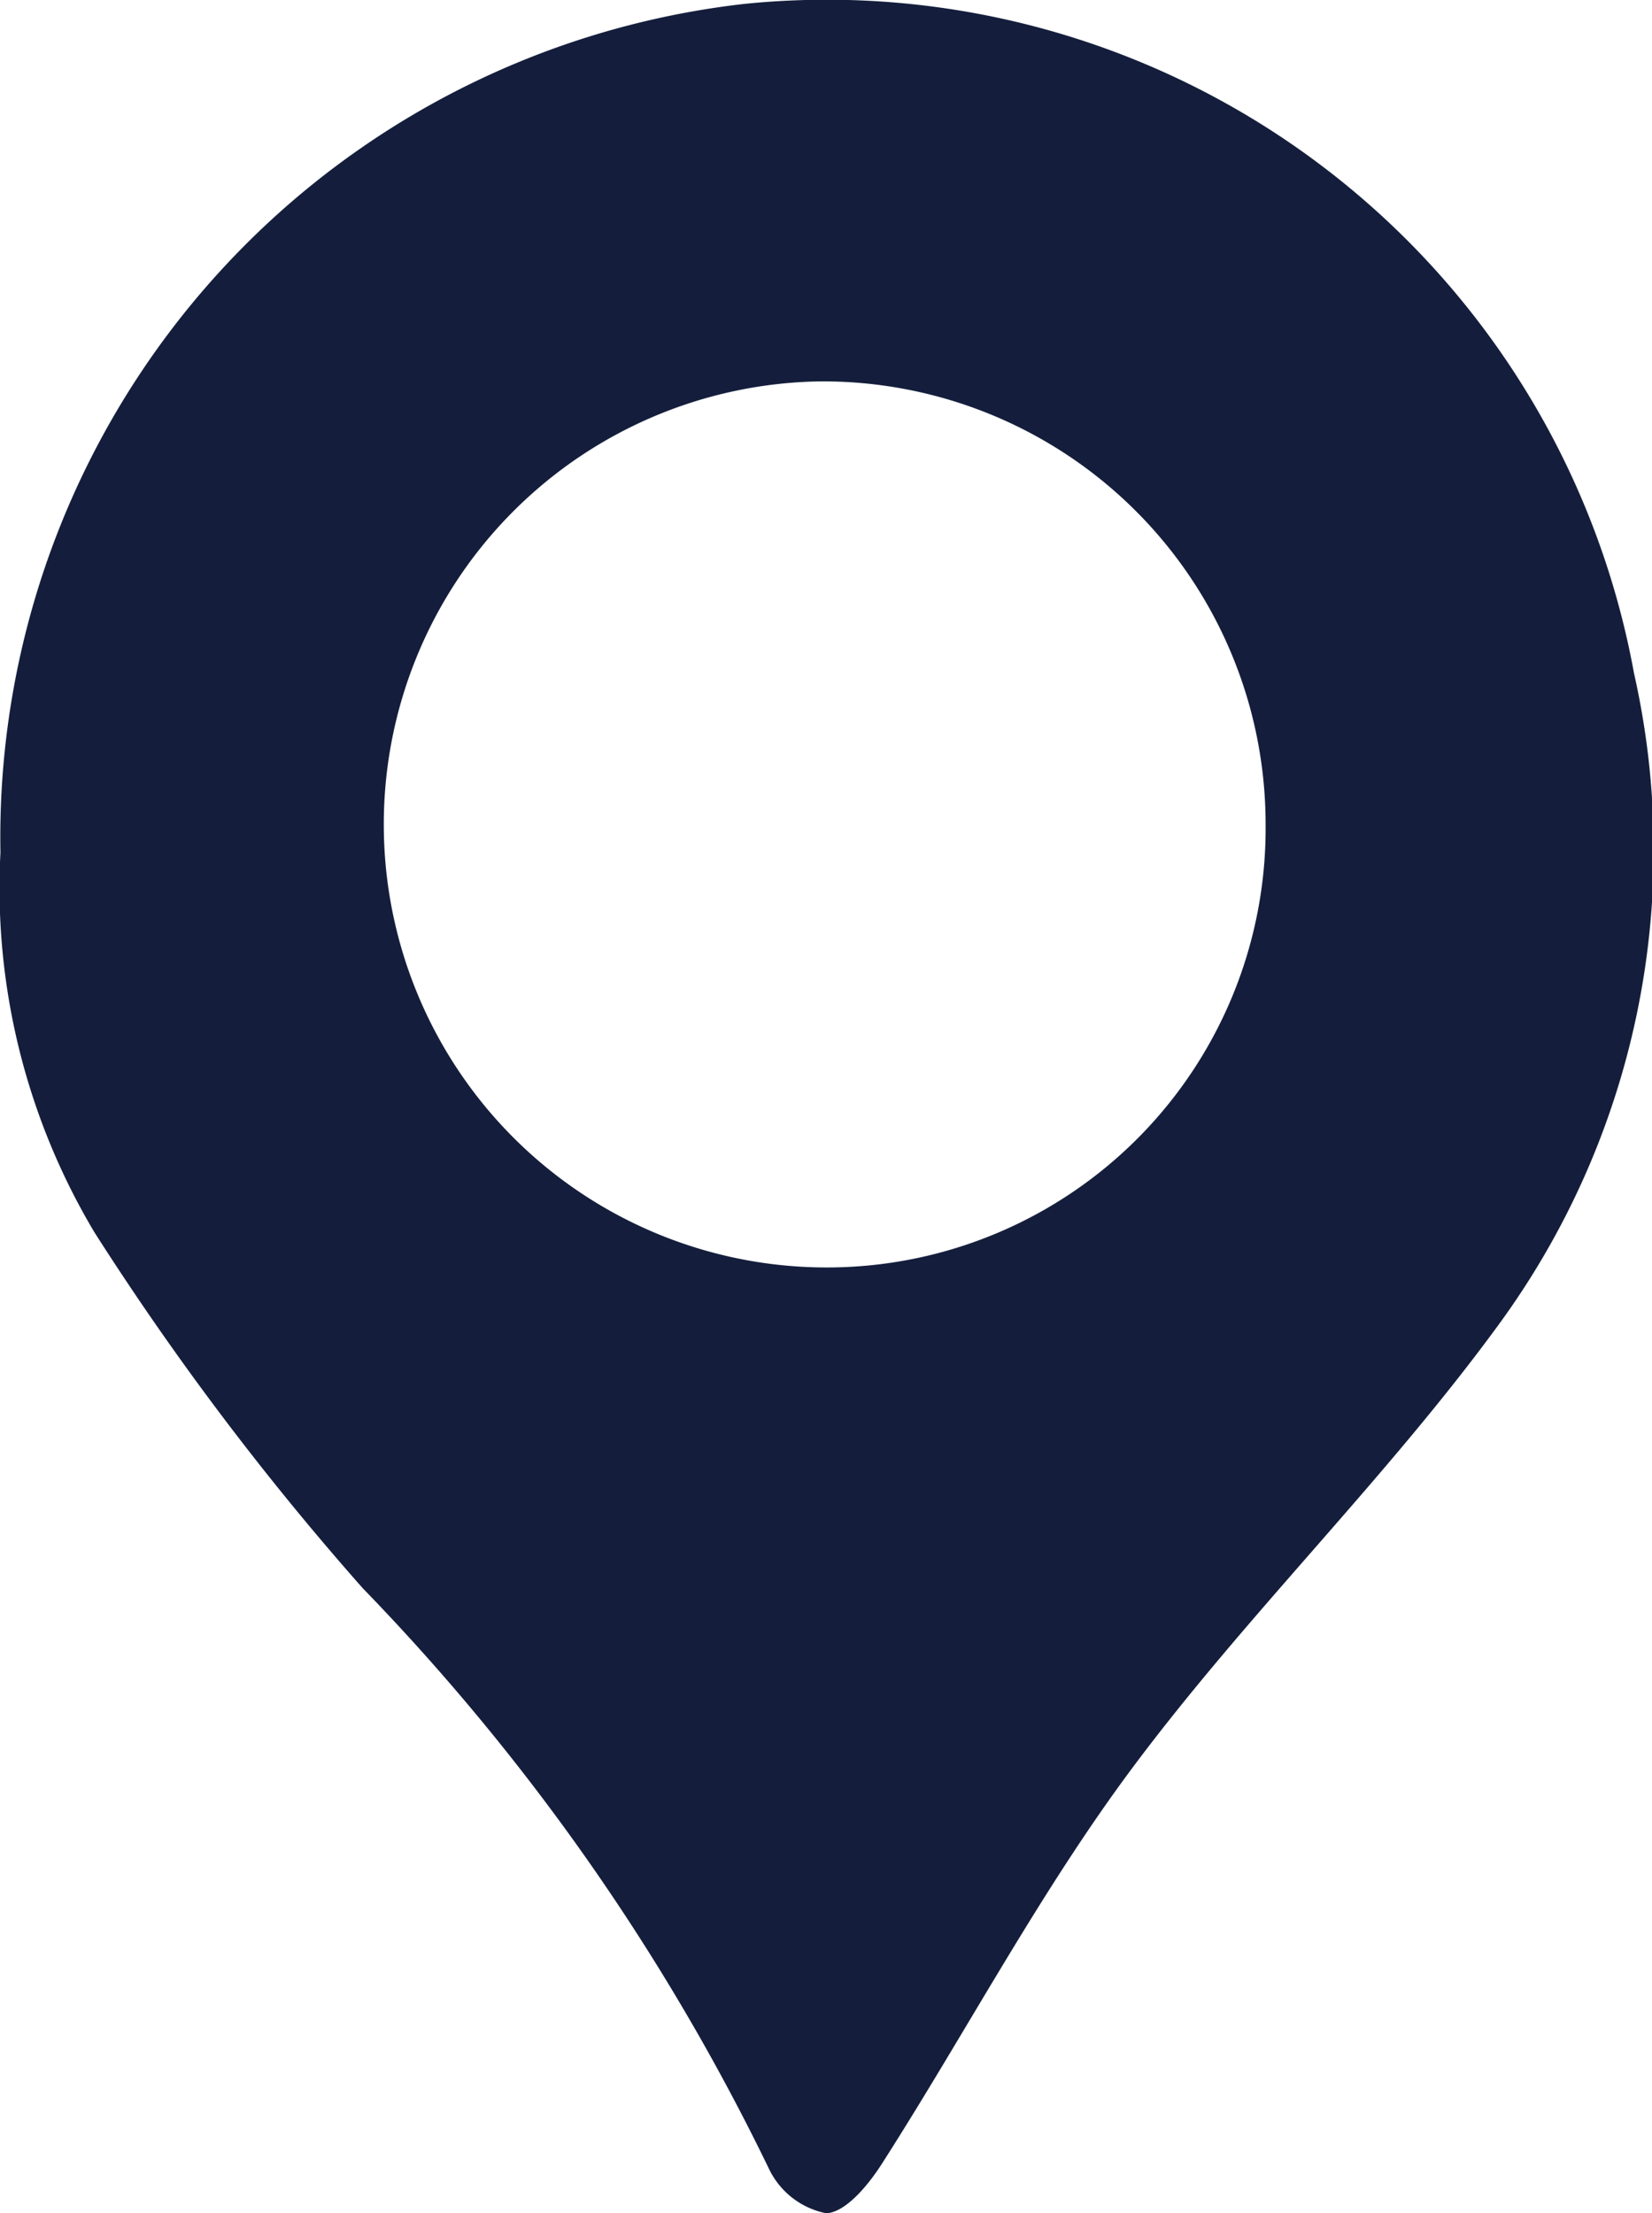 <svg xmlns="http://www.w3.org/2000/svg" width="14.857" height="19.899" viewBox="0 0 14.857 19.899">
  <path id="Path_26" data-name="Path 26" d="M324.707,39.19a7.541,7.541,0,0,1,6.7-7.632,7.378,7.378,0,0,1,7.991,6.018,7.226,7.226,0,0,1-1.224,5.867c-1.011,1.382-2.255,2.593-3.28,3.966-.84,1.125-1.5,2.382-2.26,3.569-.12.188-.323.436-.5.445a.727.727,0,0,1-.518-.405,20.029,20.029,0,0,0-3.651-5.215,25.629,25.629,0,0,1-2.413-3.2A6.042,6.042,0,0,1,324.707,39.19Zm11.378-.249a3.982,3.982,0,0,0-4.007-3.988,3.983,3.983,0,1,0,.12,7.966A3.946,3.946,0,0,0,336.085,38.941Z" transform="translate(-324.703 -31.524)" fill="#141e3c"/>
</svg>
